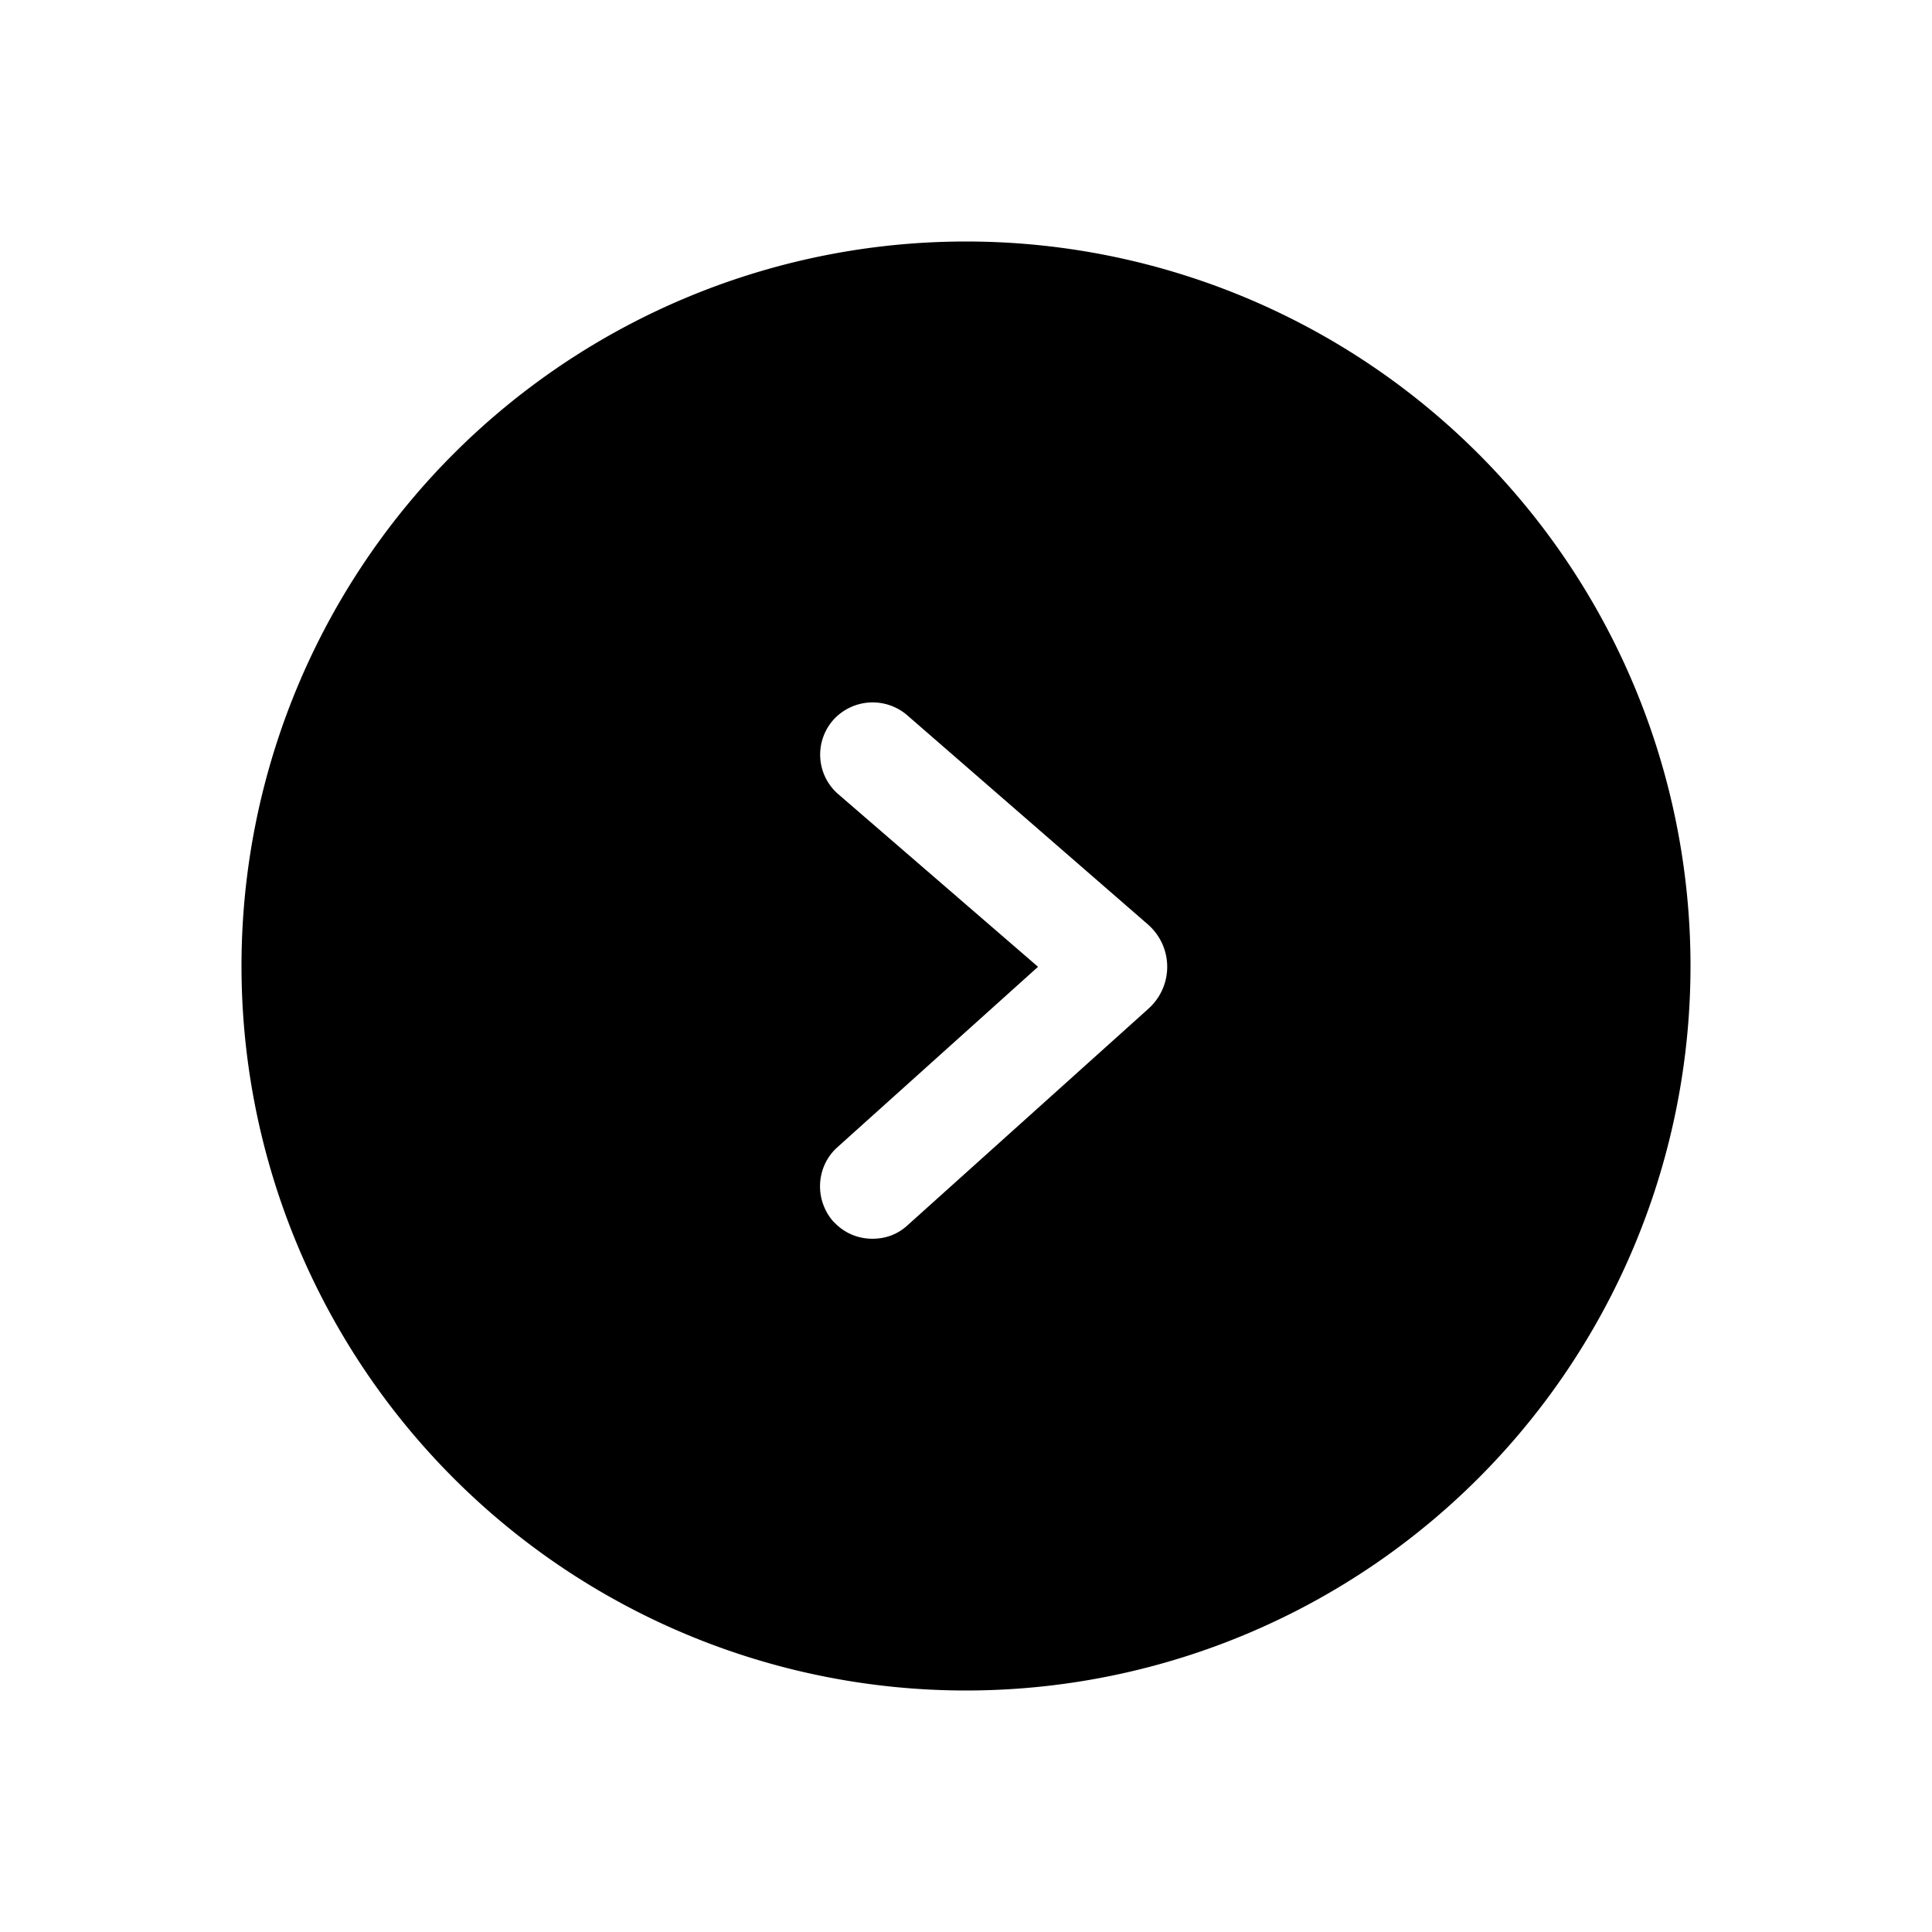 <svg viewBox="0 0 24 24" xmlns="http://www.w3.org/2000/svg"><path fill-rule="evenodd" clip-rule="evenodd" d="M21 12a9 9 0 10-18 0 9 9 0 0018 0zm-10.643 3.178c.13.14.3.21.48.21.16 0 .31-.05.44-.17l2.99-2.688c.31-.28.31-.76 0-1.04L11.28 8.894a.658.658 0 00-.92.04.65.65 0 00.04.92l2.495 2.156-2.5 2.248c-.26.24-.28.65-.04.92z"/></svg>